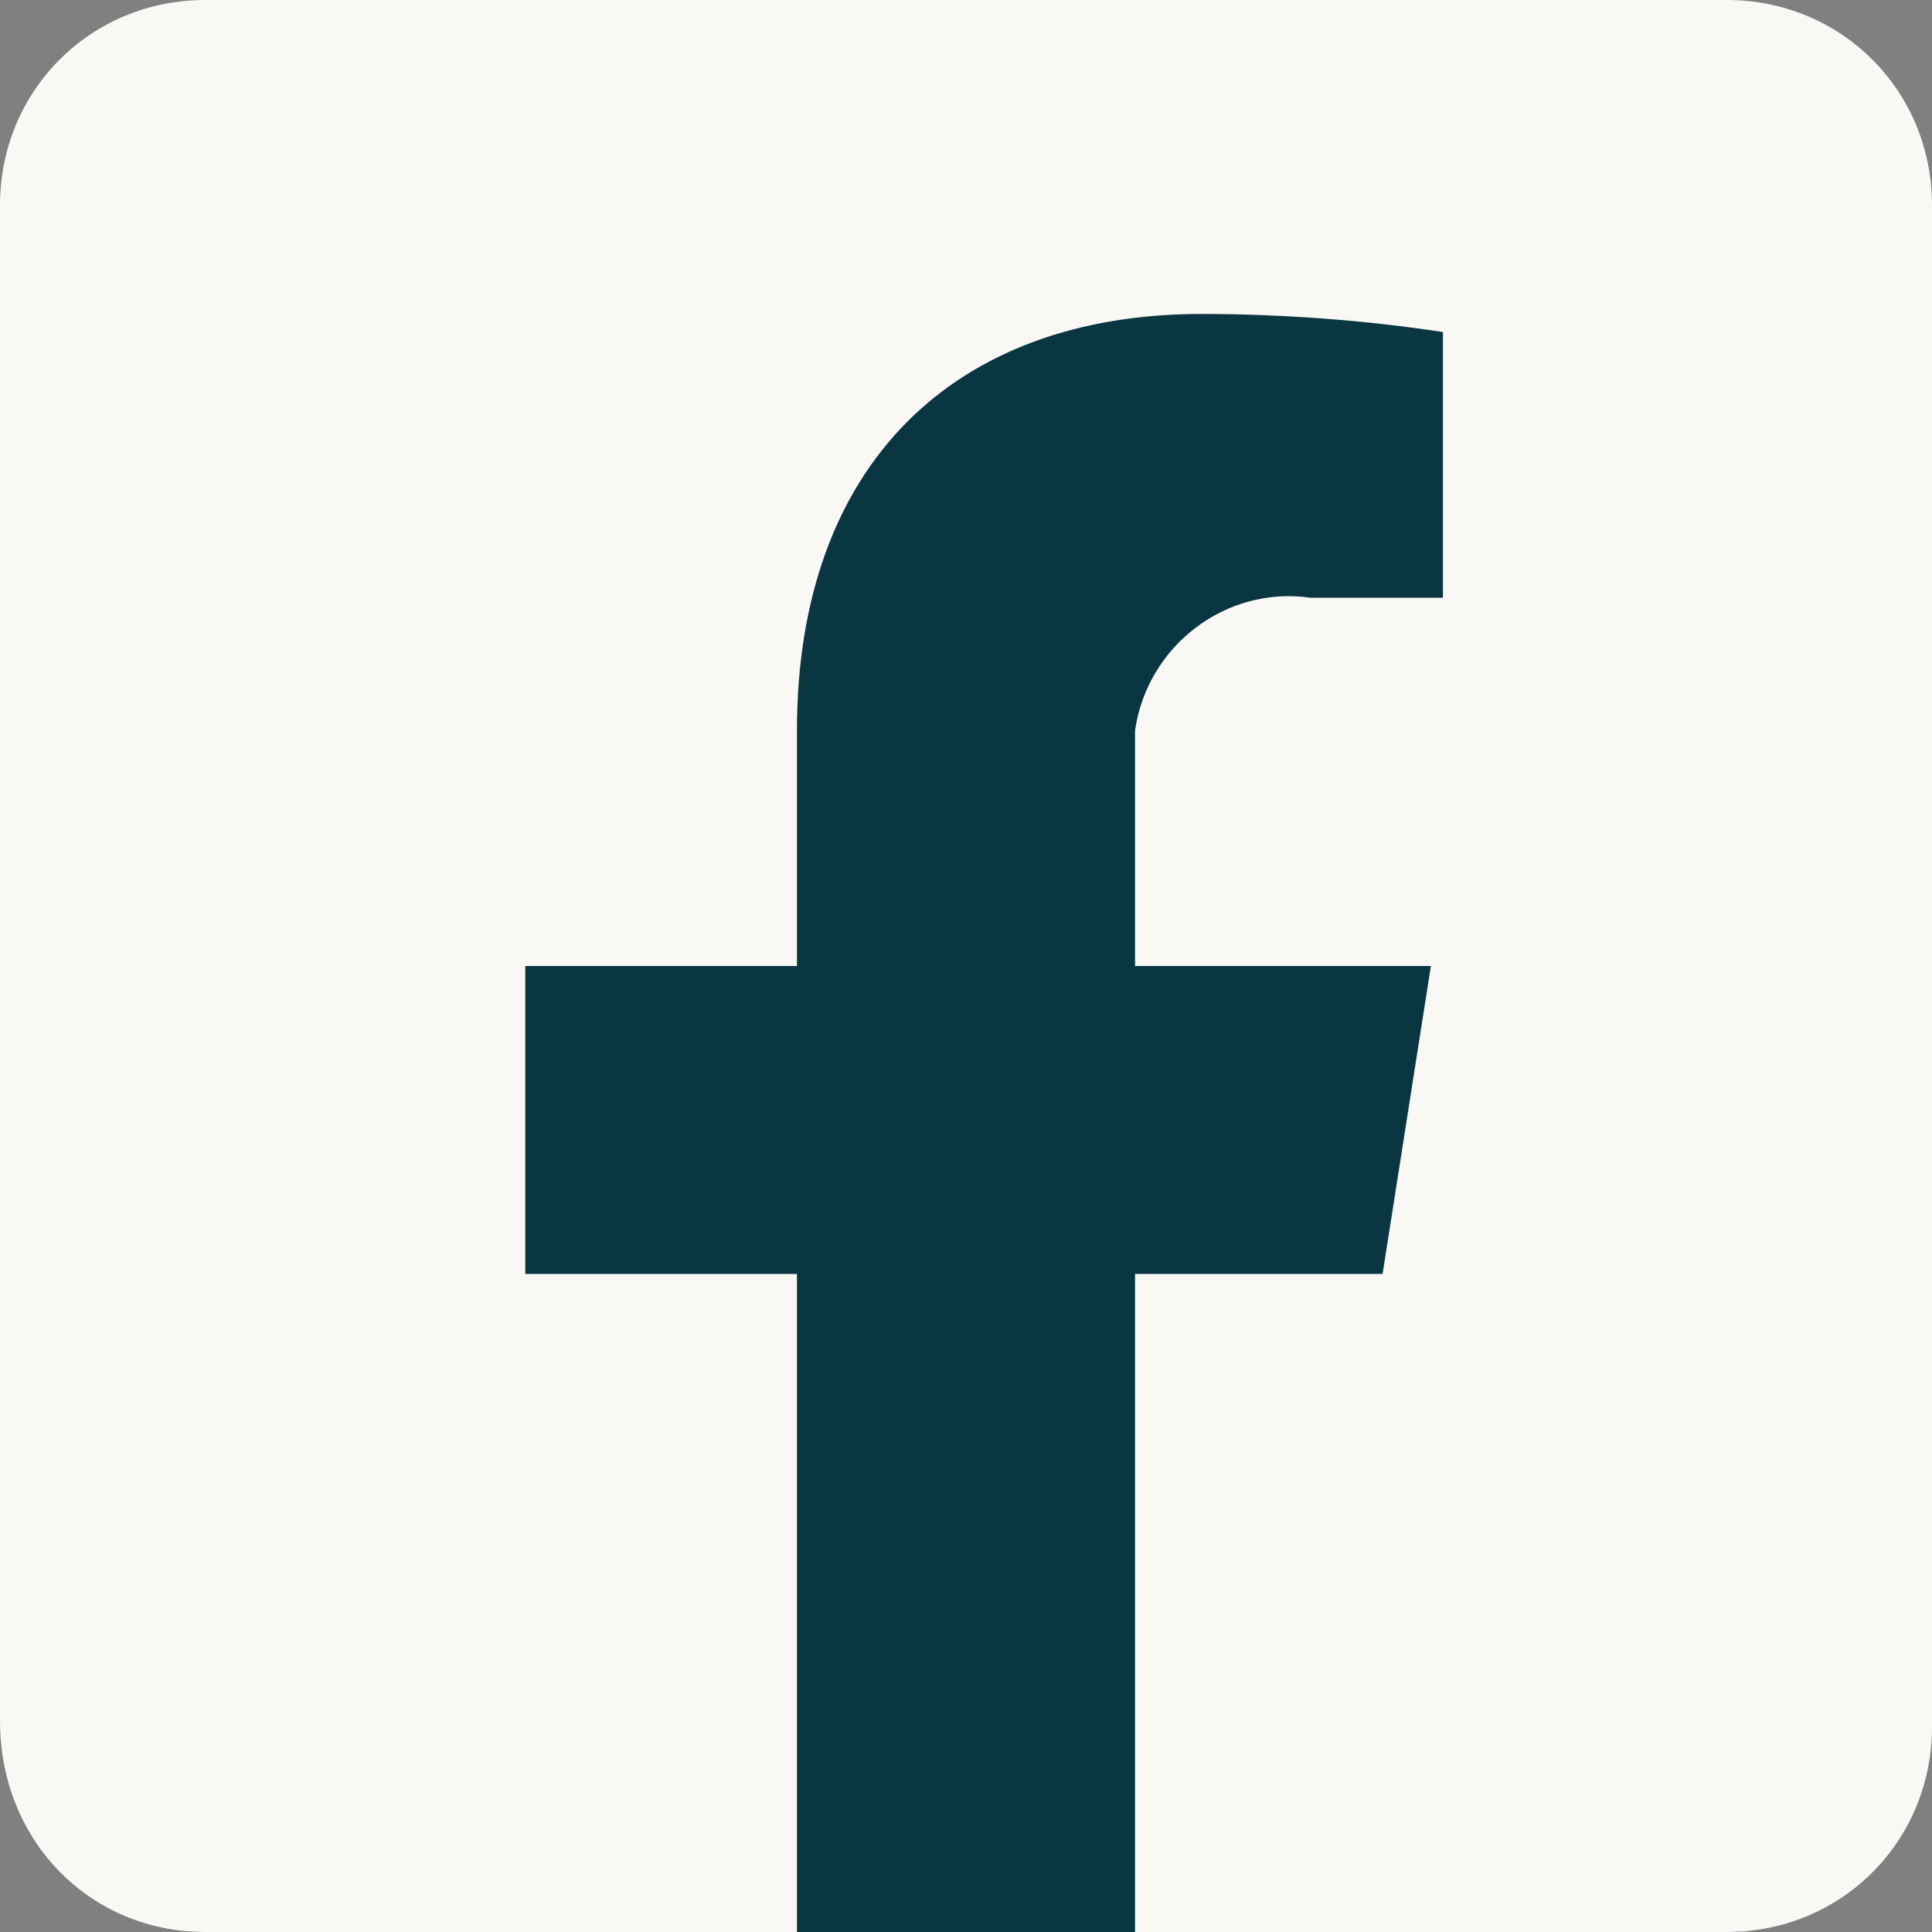 <?xml version="1.0" encoding="utf-8"?>
<!-- Generator: Adobe Illustrator 24.3.0, SVG Export Plug-In . SVG Version: 6.00 Build 0)  -->
<svg version="1.1" id="Layer_1" xmlns="http://www.w3.org/2000/svg" xmlns:xlink="http://www.w3.org/1999/xlink" x="0px" y="0px"
	 viewBox="0 0 32 32" style="enable-background:new 0 0 32 32;" xml:space="preserve">
<rect x="0" y="0" width="32" height="32" fill="#808080" stroke="none"/>
<style type="text/css">
	.st0{fill:#0A3641;}
	.st1{fill:#FAF8F5;}
</style>
<rect id="Rectangle_93" x="3.2" y="3.2" class="st0" width="25.6" height="28.8"/>
<path id="facebook-square" class="st1" d="M28.6,0H3.4C1.5,0,0,1.5,0,3.4l0,0v25.1c0,2,1.5,3.5,3.4,3.5l0,0h9.8V21.1H8.7V16h4.5
	v-3.9c0-4.4,2.6-6.9,6.7-6.9c1.3,0,2.7,0.1,4,0.3v4.4h-2.2c-1.4-0.2-2.7,0.8-2.9,2.2c0,0.2,0,0.4,0,0.6V16h4.9l-0.8,5.1h-4.1V32h9.8
	c1.9,0,3.4-1.5,3.4-3.4l0,0V3.4C32,1.5,30.5,0,28.6,0L28.6,0z"/>
</svg>
